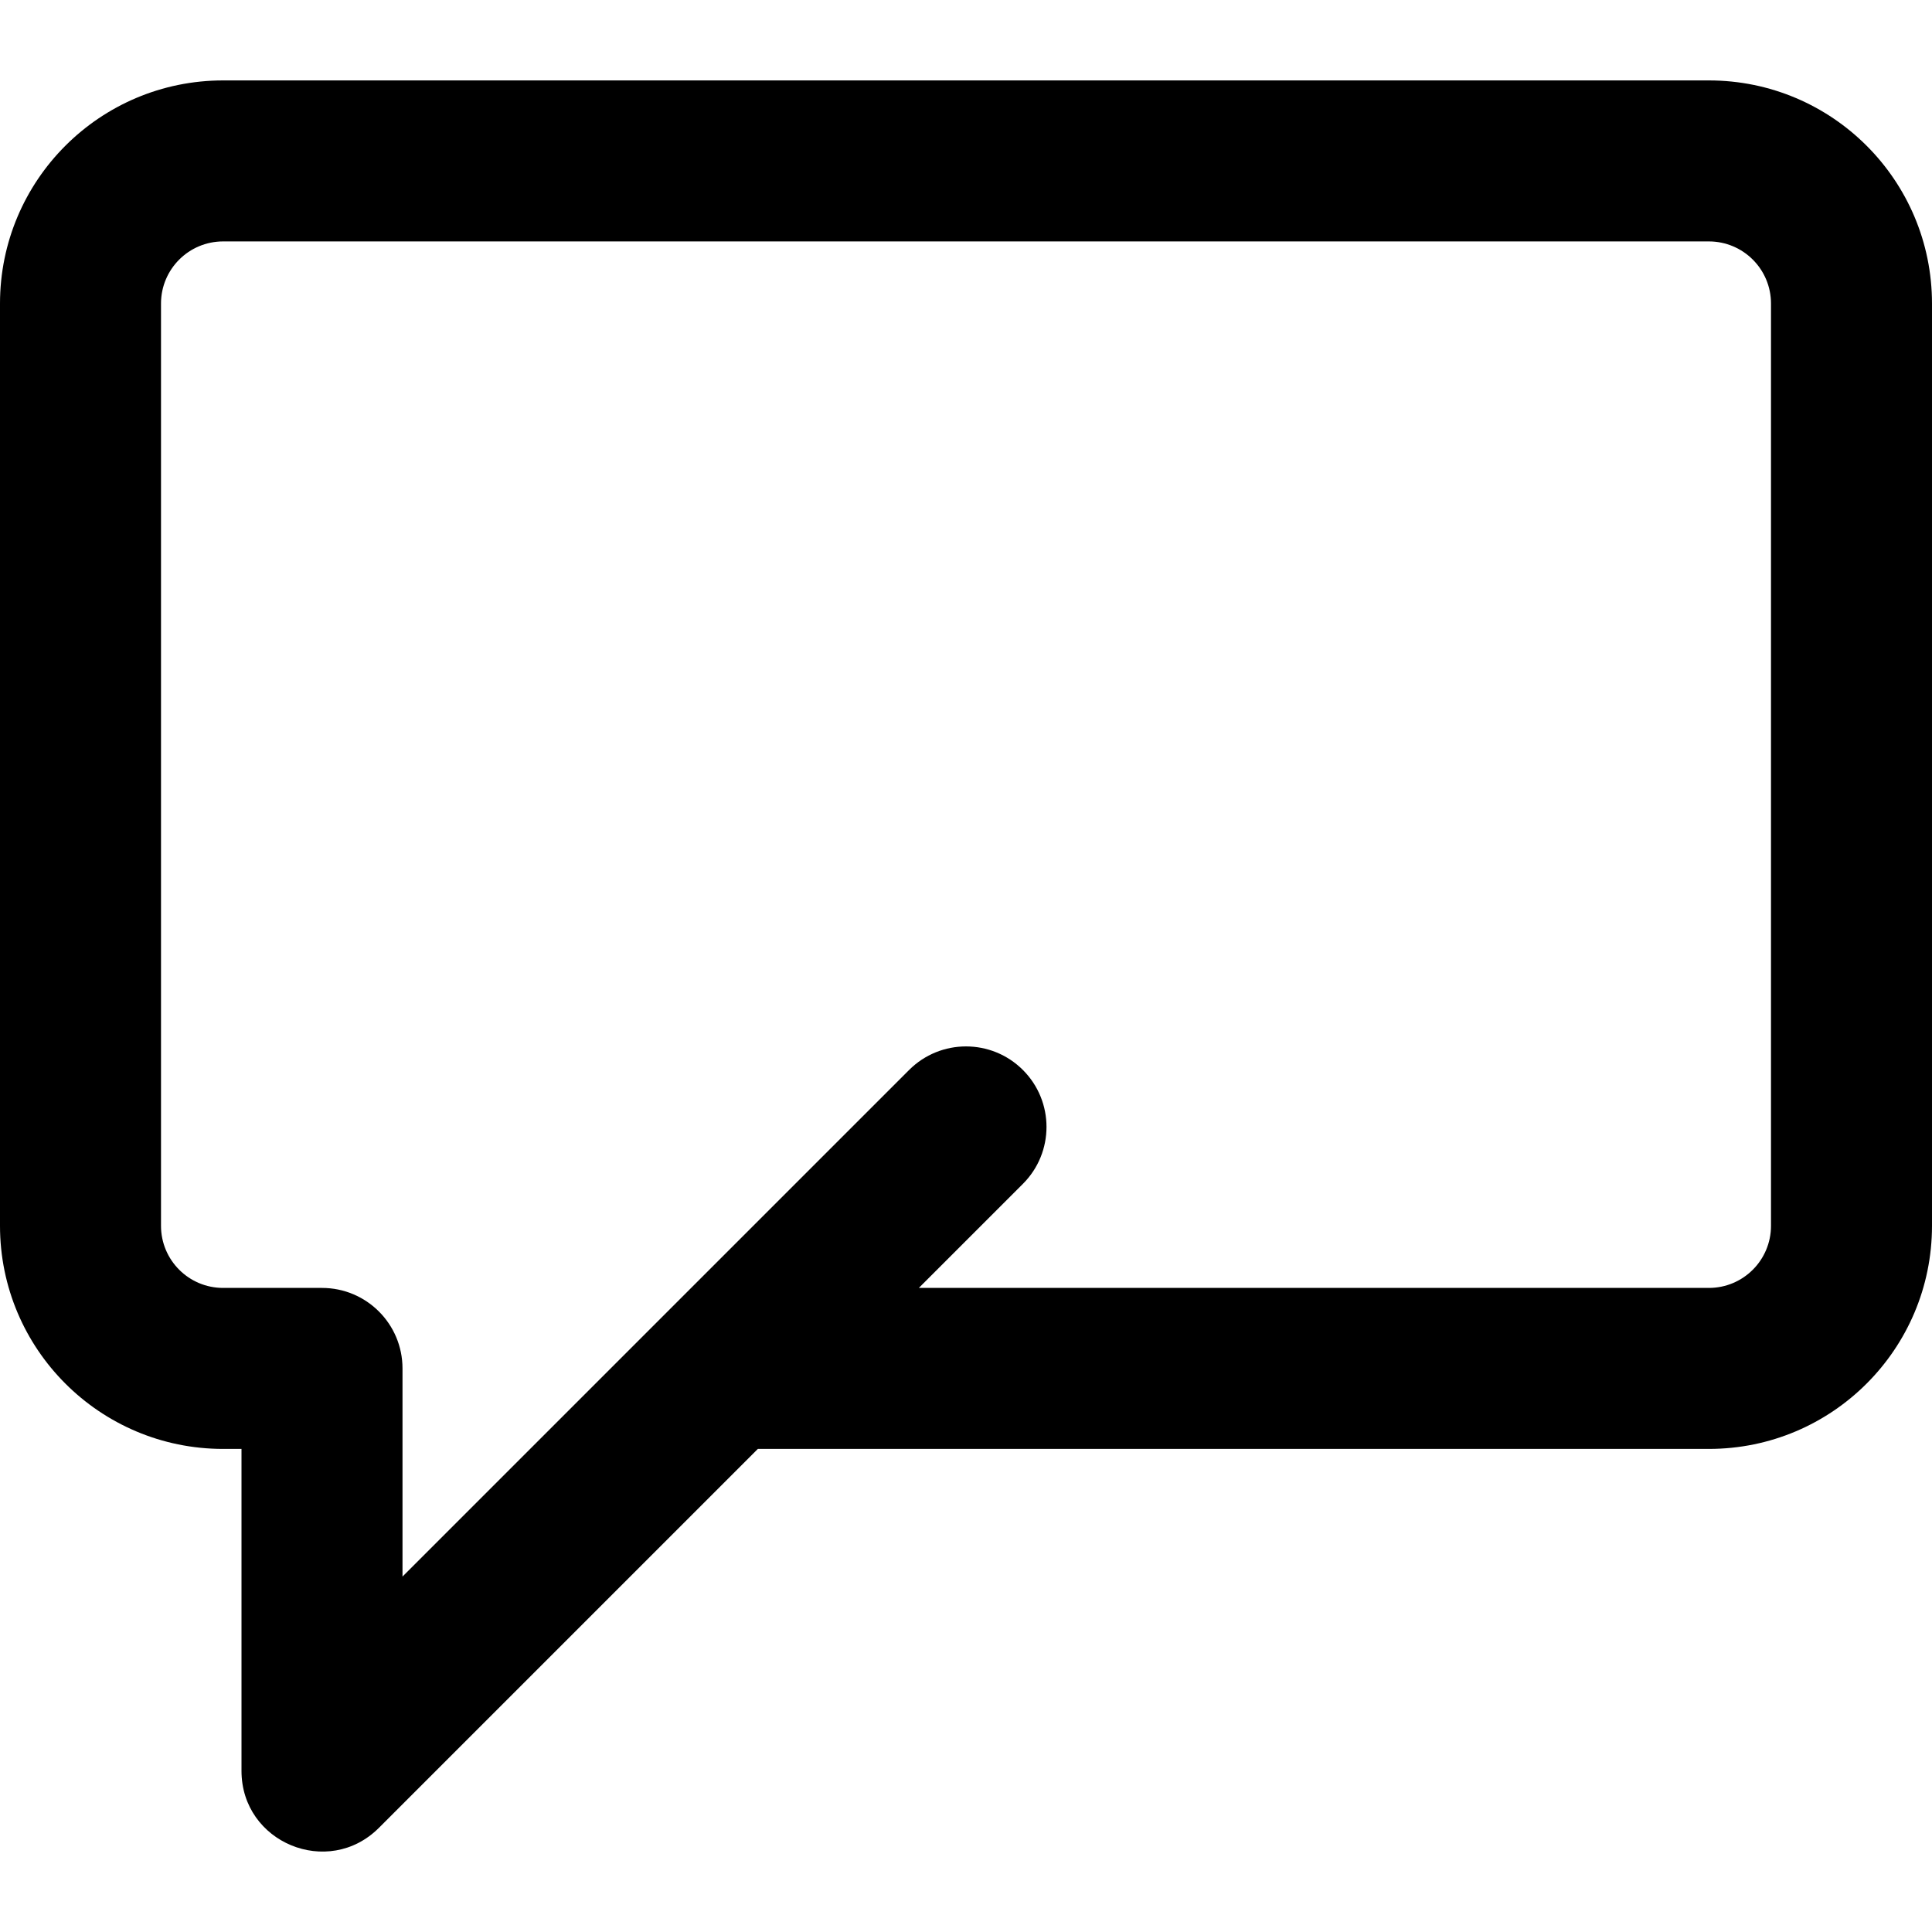 <?xml version="1.0" encoding="iso-8859-1"?>
<!-- Generator: Adobe Illustrator 19.0.0, SVG Export Plug-In . SVG Version: 6.00 Build 0)  -->
<svg version="1.1" id="Layer_1" xmlns="http://www.w3.org/2000/svg" xmlns:xlink="http://www.w3.org/1999/xlink" x="0px" y="0px"
	 viewBox="0 0 512 512" style="enable-background:new 0 0 512 512;" xml:space="preserve">
<g>
	<g>
		<path d="M452.864,21.312H59.136C26.469,21.312,0,47.781,0,80.448v244.395c0,32.667,26.469,59.136,59.136,59.136H64v85.333
			c0,19.006,22.979,28.524,36.418,15.085l100.418-100.418h252.027c32.667,0,59.136-26.469,59.136-59.136V80.448
			C512,47.781,485.531,21.312,452.864,21.312z M469.333,324.843c0,9.103-7.366,16.469-16.469,16.469H243.503l27.582-27.582
			c8.331-8.331,8.331-21.839,0-30.17s-21.839-8.331-30.17,0l-64,64c0,0,0,0-0.001,0.001l-70.248,70.248v-55.163
			c0-11.782-9.551-21.333-21.333-21.333H59.136c-9.103,0-16.469-7.366-16.469-16.469V80.448c0-9.103,7.366-16.469,16.469-16.469
			h393.728c9.103,0,16.469,7.366,16.469,16.469V324.843z"/>
	</g>
</g>
<g>
</g>
<g>
</g>
<g>
</g>
<g>
</g>
<g>
</g>
<g>
</g>
<g>
</g>
<g>
</g>
<g>
</g>
<g>
</g>
<g>
</g>
<g>
</g>
<g>
</g>
<g>
</g>
<g>
</g>
</svg>
